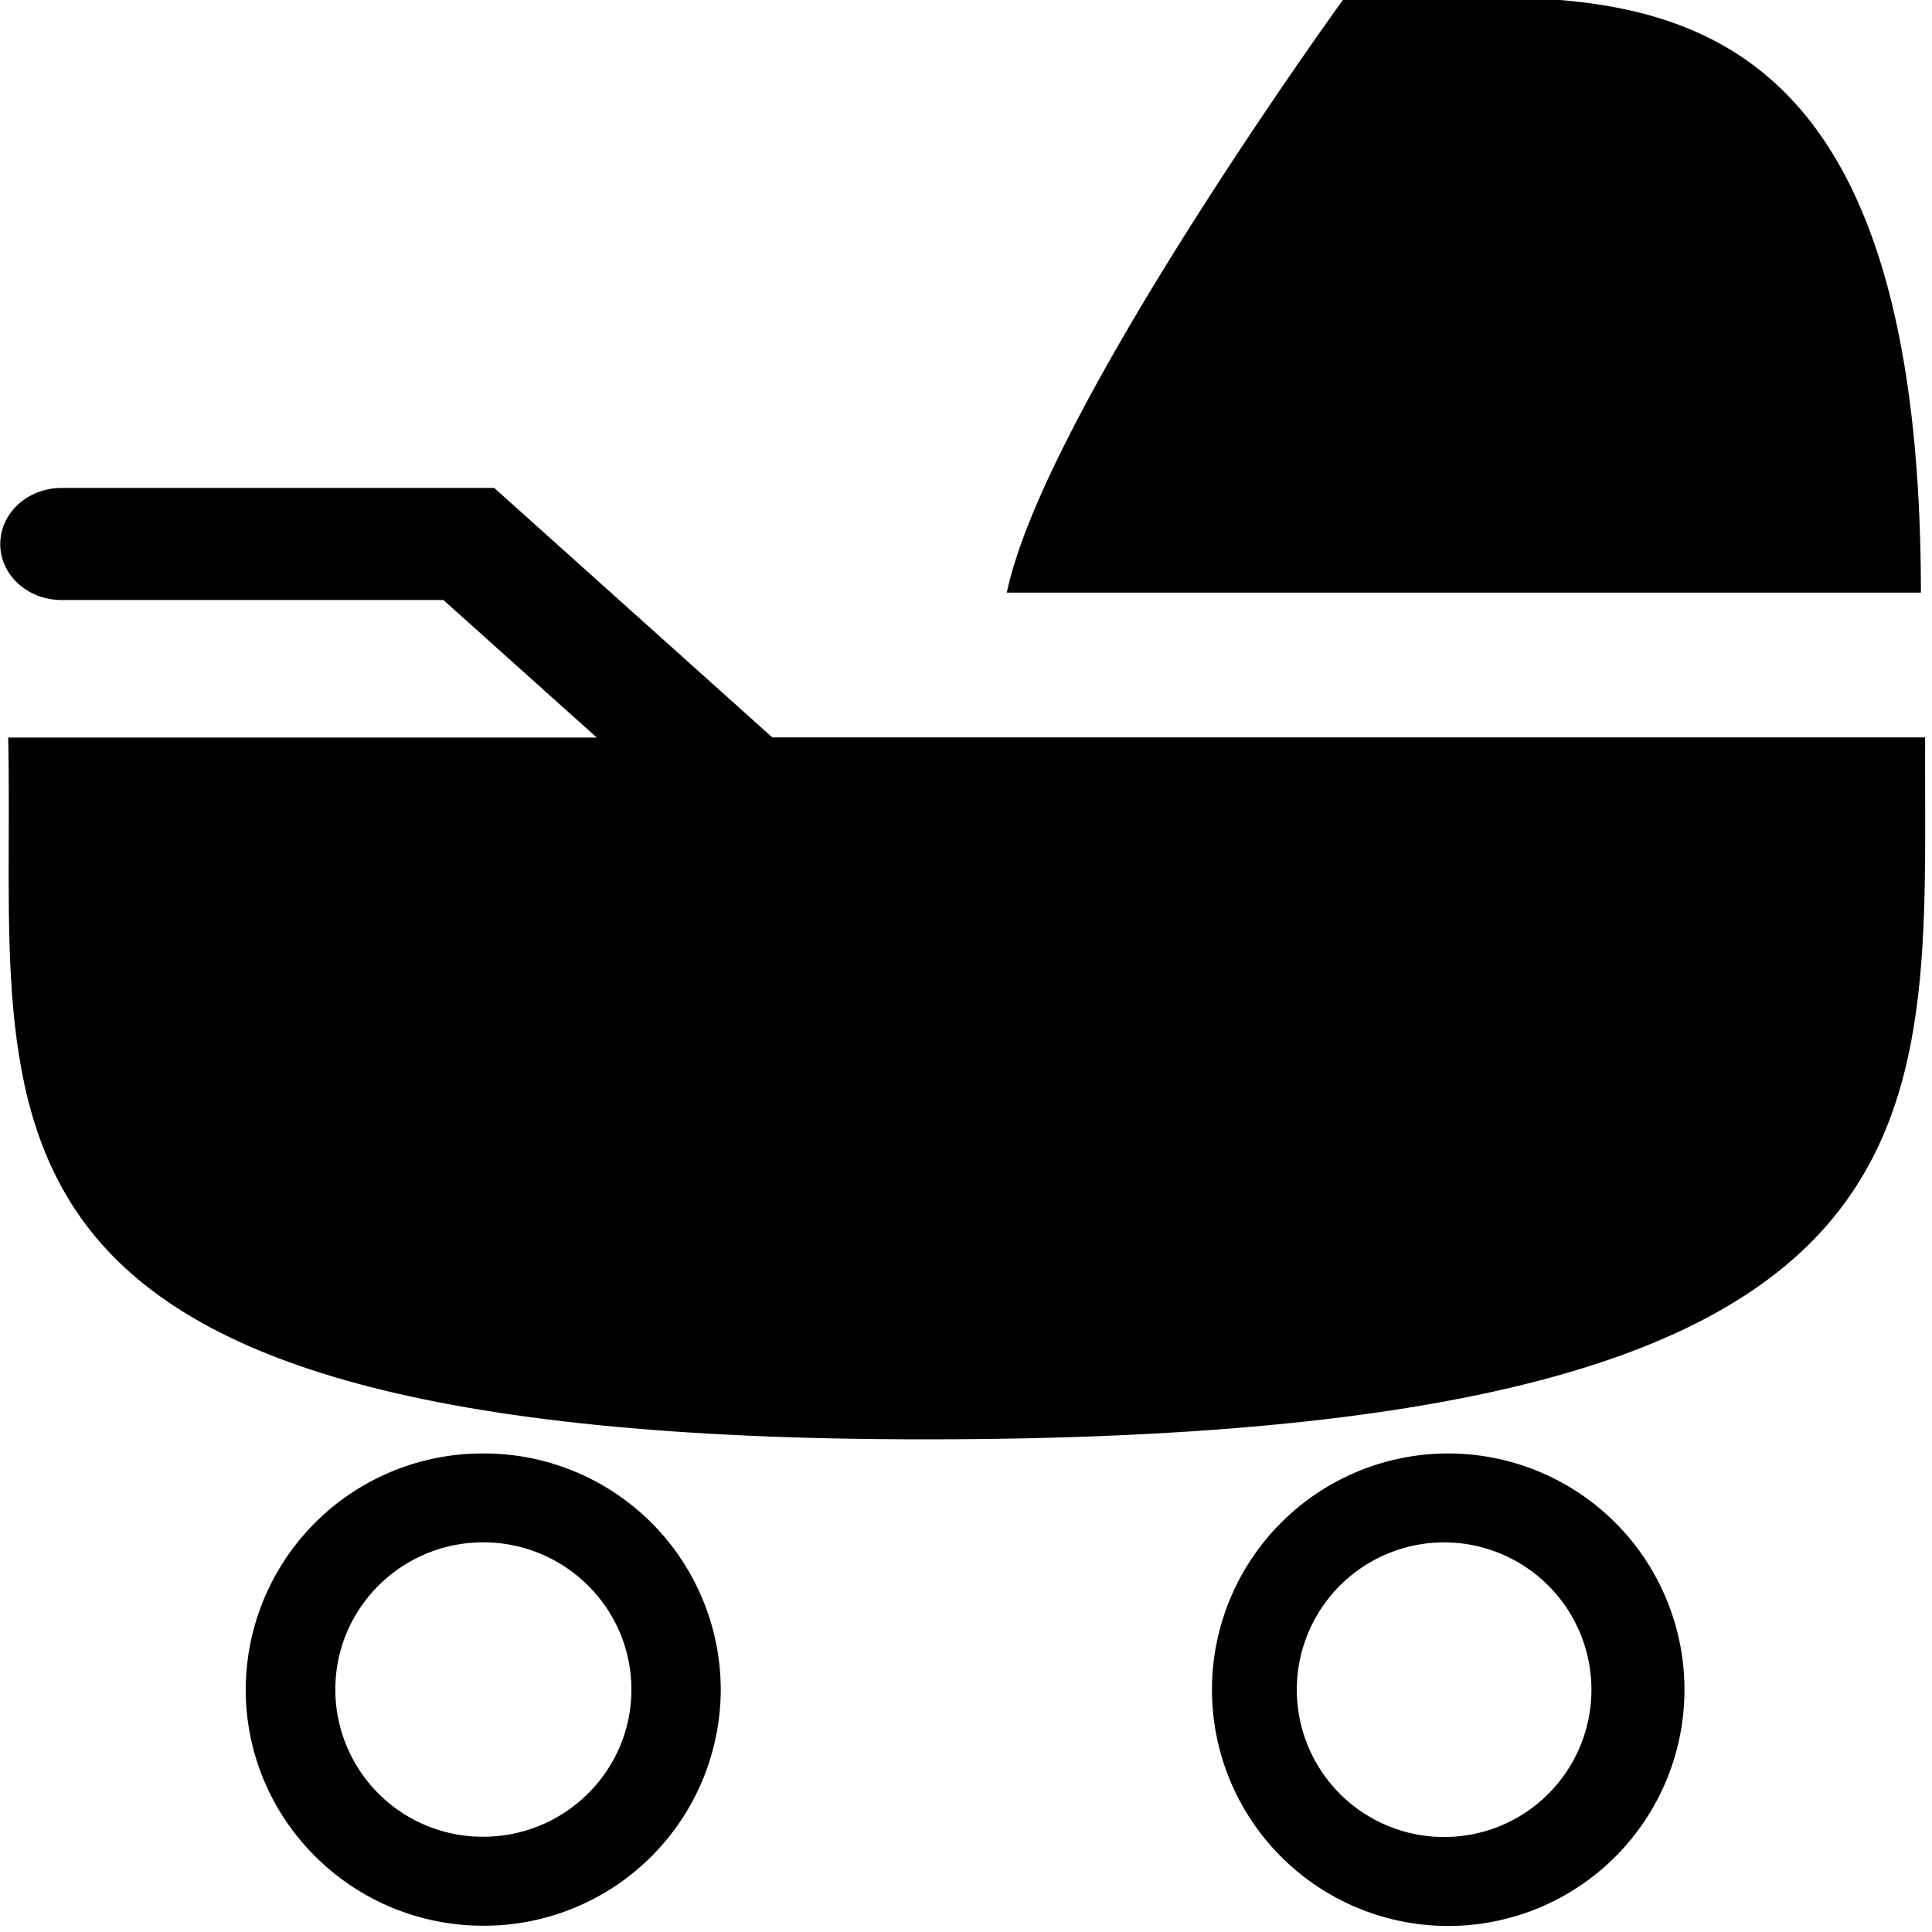 <svg xmlns="http://www.w3.org/2000/svg" width="3em" height="3em" viewBox="0 0 16 16"><g fill="currentColor" fill-rule="evenodd"><path d="M4.002 12.037a1.96 1.96 0 0 0-1.967 1.955c0 1.08.882 1.956 1.967 1.956a1.96 1.96 0 0 0 1.967-1.956a1.96 1.96 0 0 0-1.967-1.955m0 3.174a1.22 1.22 0 0 1-1.225-1.219c0-.674.549-1.219 1.225-1.219s1.227.545 1.227 1.219s-.551 1.219-1.227 1.219m7.991-3.174a1.955 1.955 0 1 0 .001 3.913a1.955 1.955 0 0 0-.001-3.913m0 3.176a1.22 1.22 0 1 1 .003-2.439a1.22 1.22 0 0 1-.003 2.439M11.121 0S8.65 3.41 8.338 4.908h7.57C15.908-.643 13.117 0 11.121 0"/><path d="M15.943 6.107H6.396L4.093 4.041H.509c-.28 0-.507.208-.507.465c0 .256.227.463.507.463h3.163l1.27 1.139H.068C.136 9.29-.68 11.92 7.658 11.92c8.719 0 8.272-2.6 8.285-5.813"/></g></svg>